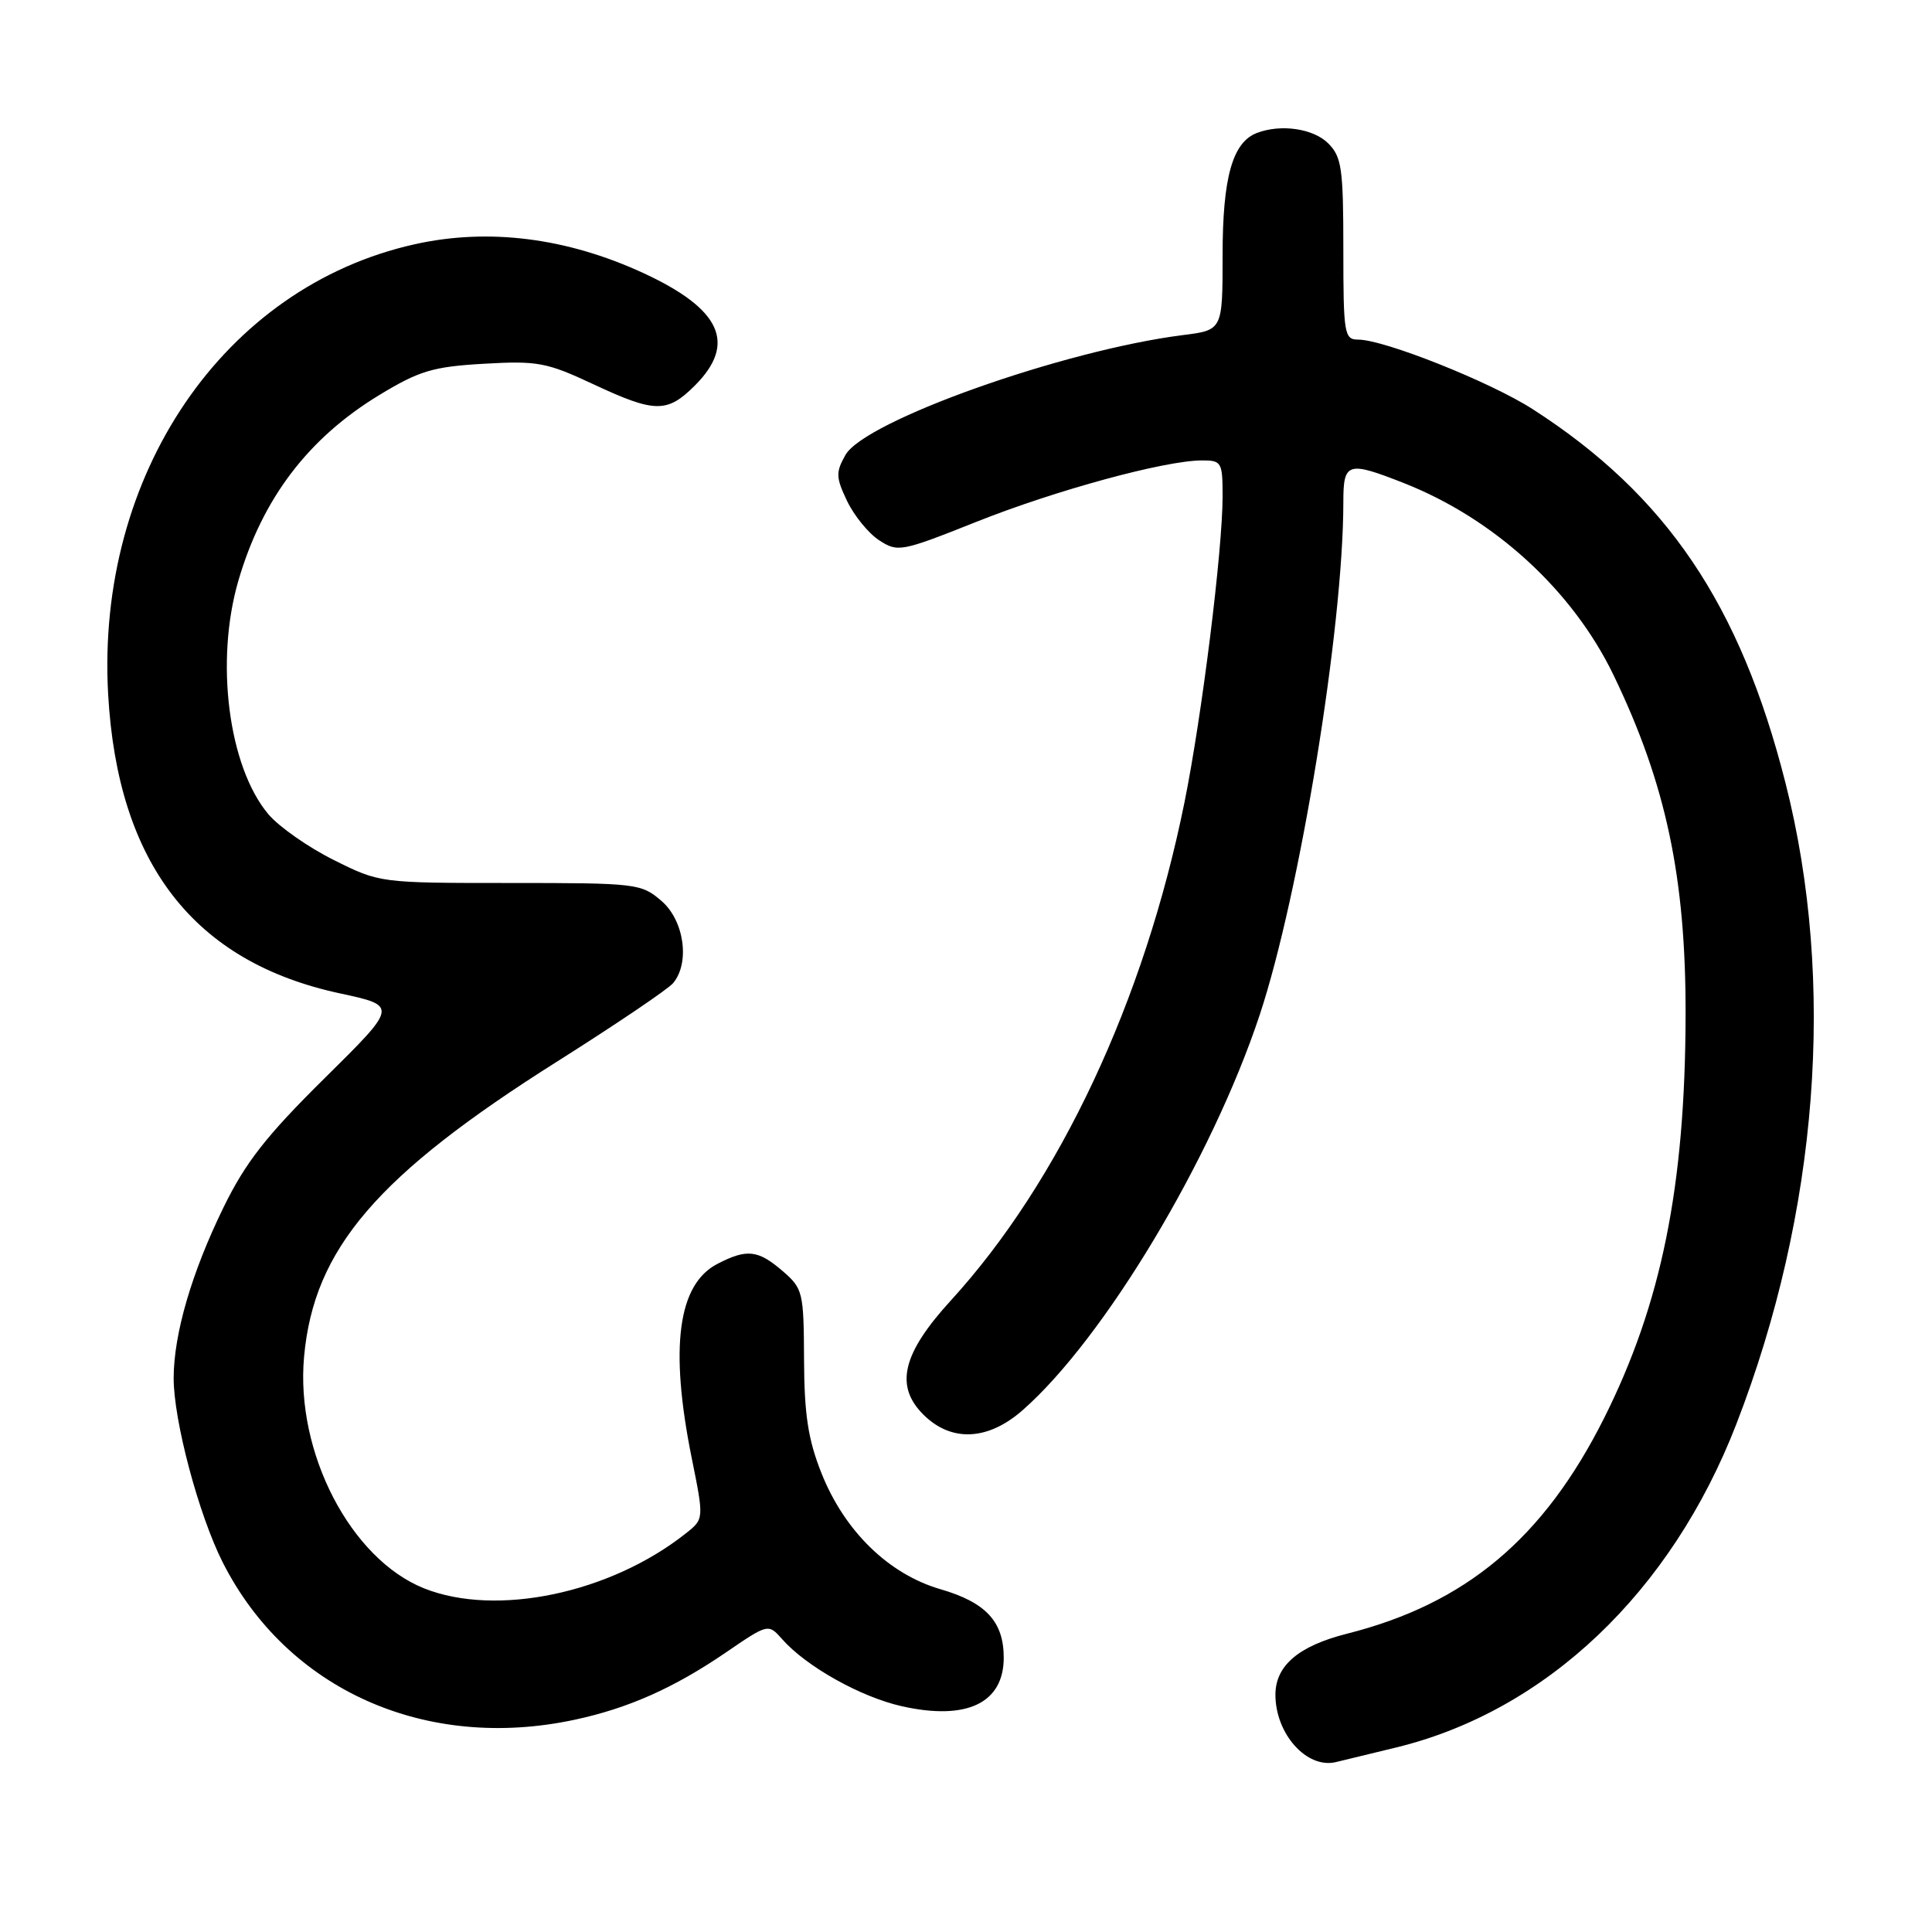 <?xml version="1.0" encoding="UTF-8" standalone="no"?>
<!DOCTYPE svg PUBLIC "-//W3C//DTD SVG 1.1//EN" "http://www.w3.org/Graphics/SVG/1.1/DTD/svg11.dtd" >
<svg xmlns="http://www.w3.org/2000/svg" xmlns:xlink="http://www.w3.org/1999/xlink" version="1.1" viewBox="0 0 256 256">
 <g >
 <path fill="currentColor"
d=" M 185.00 231.55 C 204.88 226.71 221.45 210.95 230.07 188.71 C 240.94 160.65 243.29 130.15 236.59 103.76 C 230.59 80.09 220.80 65.61 203.11 54.23 C 197.51 50.62 183.41 45.00 179.97 45.00 C 178.12 45.00 178.00 44.27 178.00 33.00 C 178.00 22.33 177.78 20.78 176.00 19.00 C 174.03 17.03 169.72 16.40 166.54 17.62 C 163.31 18.86 162.00 23.52 162.00 33.82 C 162.00 43.74 162.00 43.74 156.75 44.40 C 140.93 46.40 114.61 55.75 112.03 60.28 C 110.73 62.58 110.75 63.25 112.24 66.38 C 113.17 68.32 115.07 70.66 116.48 71.58 C 118.96 73.20 119.39 73.12 129.34 69.16 C 139.87 64.96 154.34 61.02 159.25 61.01 C 161.87 61.00 162.00 61.23 162.00 65.76 C 162.00 72.91 159.26 94.91 156.94 106.36 C 151.62 132.62 140.39 156.56 126.01 172.30 C 119.57 179.34 118.53 183.62 122.34 187.43 C 126.03 191.12 130.89 190.91 135.50 186.86 C 146.30 177.38 160.58 153.58 166.91 134.50 C 172.23 118.45 178.00 83.12 178.00 66.53 C 178.00 61.24 178.55 61.07 186.04 64.02 C 198.02 68.74 208.38 78.23 213.80 89.45 C 220.75 103.85 223.39 116.28 223.35 134.50 C 223.30 157.21 220.15 172.76 212.54 187.93 C 204.54 203.85 194.22 212.50 178.50 216.47 C 172.07 218.09 169.00 220.71 169.00 224.56 C 169.00 229.76 173.16 234.40 177.00 233.49 C 177.82 233.30 181.43 232.42 185.00 231.55 Z  M 76.17 227.87 C 83.25 226.35 89.26 223.68 96.11 219.01 C 101.80 215.12 101.80 215.12 103.65 217.21 C 106.86 220.84 114.06 224.87 119.52 226.09 C 128.10 228.01 133.00 225.67 133.00 219.65 C 133.00 214.88 130.64 212.33 124.62 210.58 C 117.74 208.58 111.89 202.87 108.84 195.18 C 107.08 190.76 106.57 187.43 106.54 180.16 C 106.50 171.20 106.39 170.73 103.69 168.41 C 100.44 165.61 98.96 165.45 95.06 167.47 C 89.82 170.18 88.71 178.54 91.64 193.12 C 93.29 201.27 93.29 201.27 90.89 203.17 C 80.87 211.12 65.77 214.29 56.18 210.46 C 46.45 206.56 39.14 192.46 40.29 179.79 C 41.58 165.47 49.96 155.71 73.90 140.61 C 81.65 135.71 88.54 131.06 89.20 130.26 C 91.45 127.55 90.66 121.96 87.64 119.37 C 84.97 117.07 84.35 117.00 67.60 117.00 C 50.33 117.00 50.32 117.00 44.20 113.94 C 40.83 112.26 36.95 109.54 35.56 107.89 C 30.27 101.60 28.47 87.61 31.59 76.93 C 34.76 66.07 40.83 58.07 50.25 52.35 C 55.56 49.13 57.34 48.59 64.10 48.20 C 71.21 47.79 72.44 48.02 78.55 50.88 C 86.80 54.74 88.39 54.76 92.08 51.08 C 97.65 45.50 95.54 40.93 85.20 36.16 C 75.06 31.49 64.69 30.19 54.93 32.37 C 29.65 38.01 12.70 62.91 14.33 92.00 C 15.60 114.45 25.69 127.47 45.05 131.63 C 52.72 133.28 52.72 133.28 42.99 142.89 C 35.26 150.53 32.52 154.04 29.61 160.00 C 25.39 168.64 23.03 176.73 23.01 182.59 C 23.00 188.22 26.33 200.74 29.52 207.04 C 38.08 223.92 56.41 232.11 76.17 227.87 Z "/>
</g>
</svg>